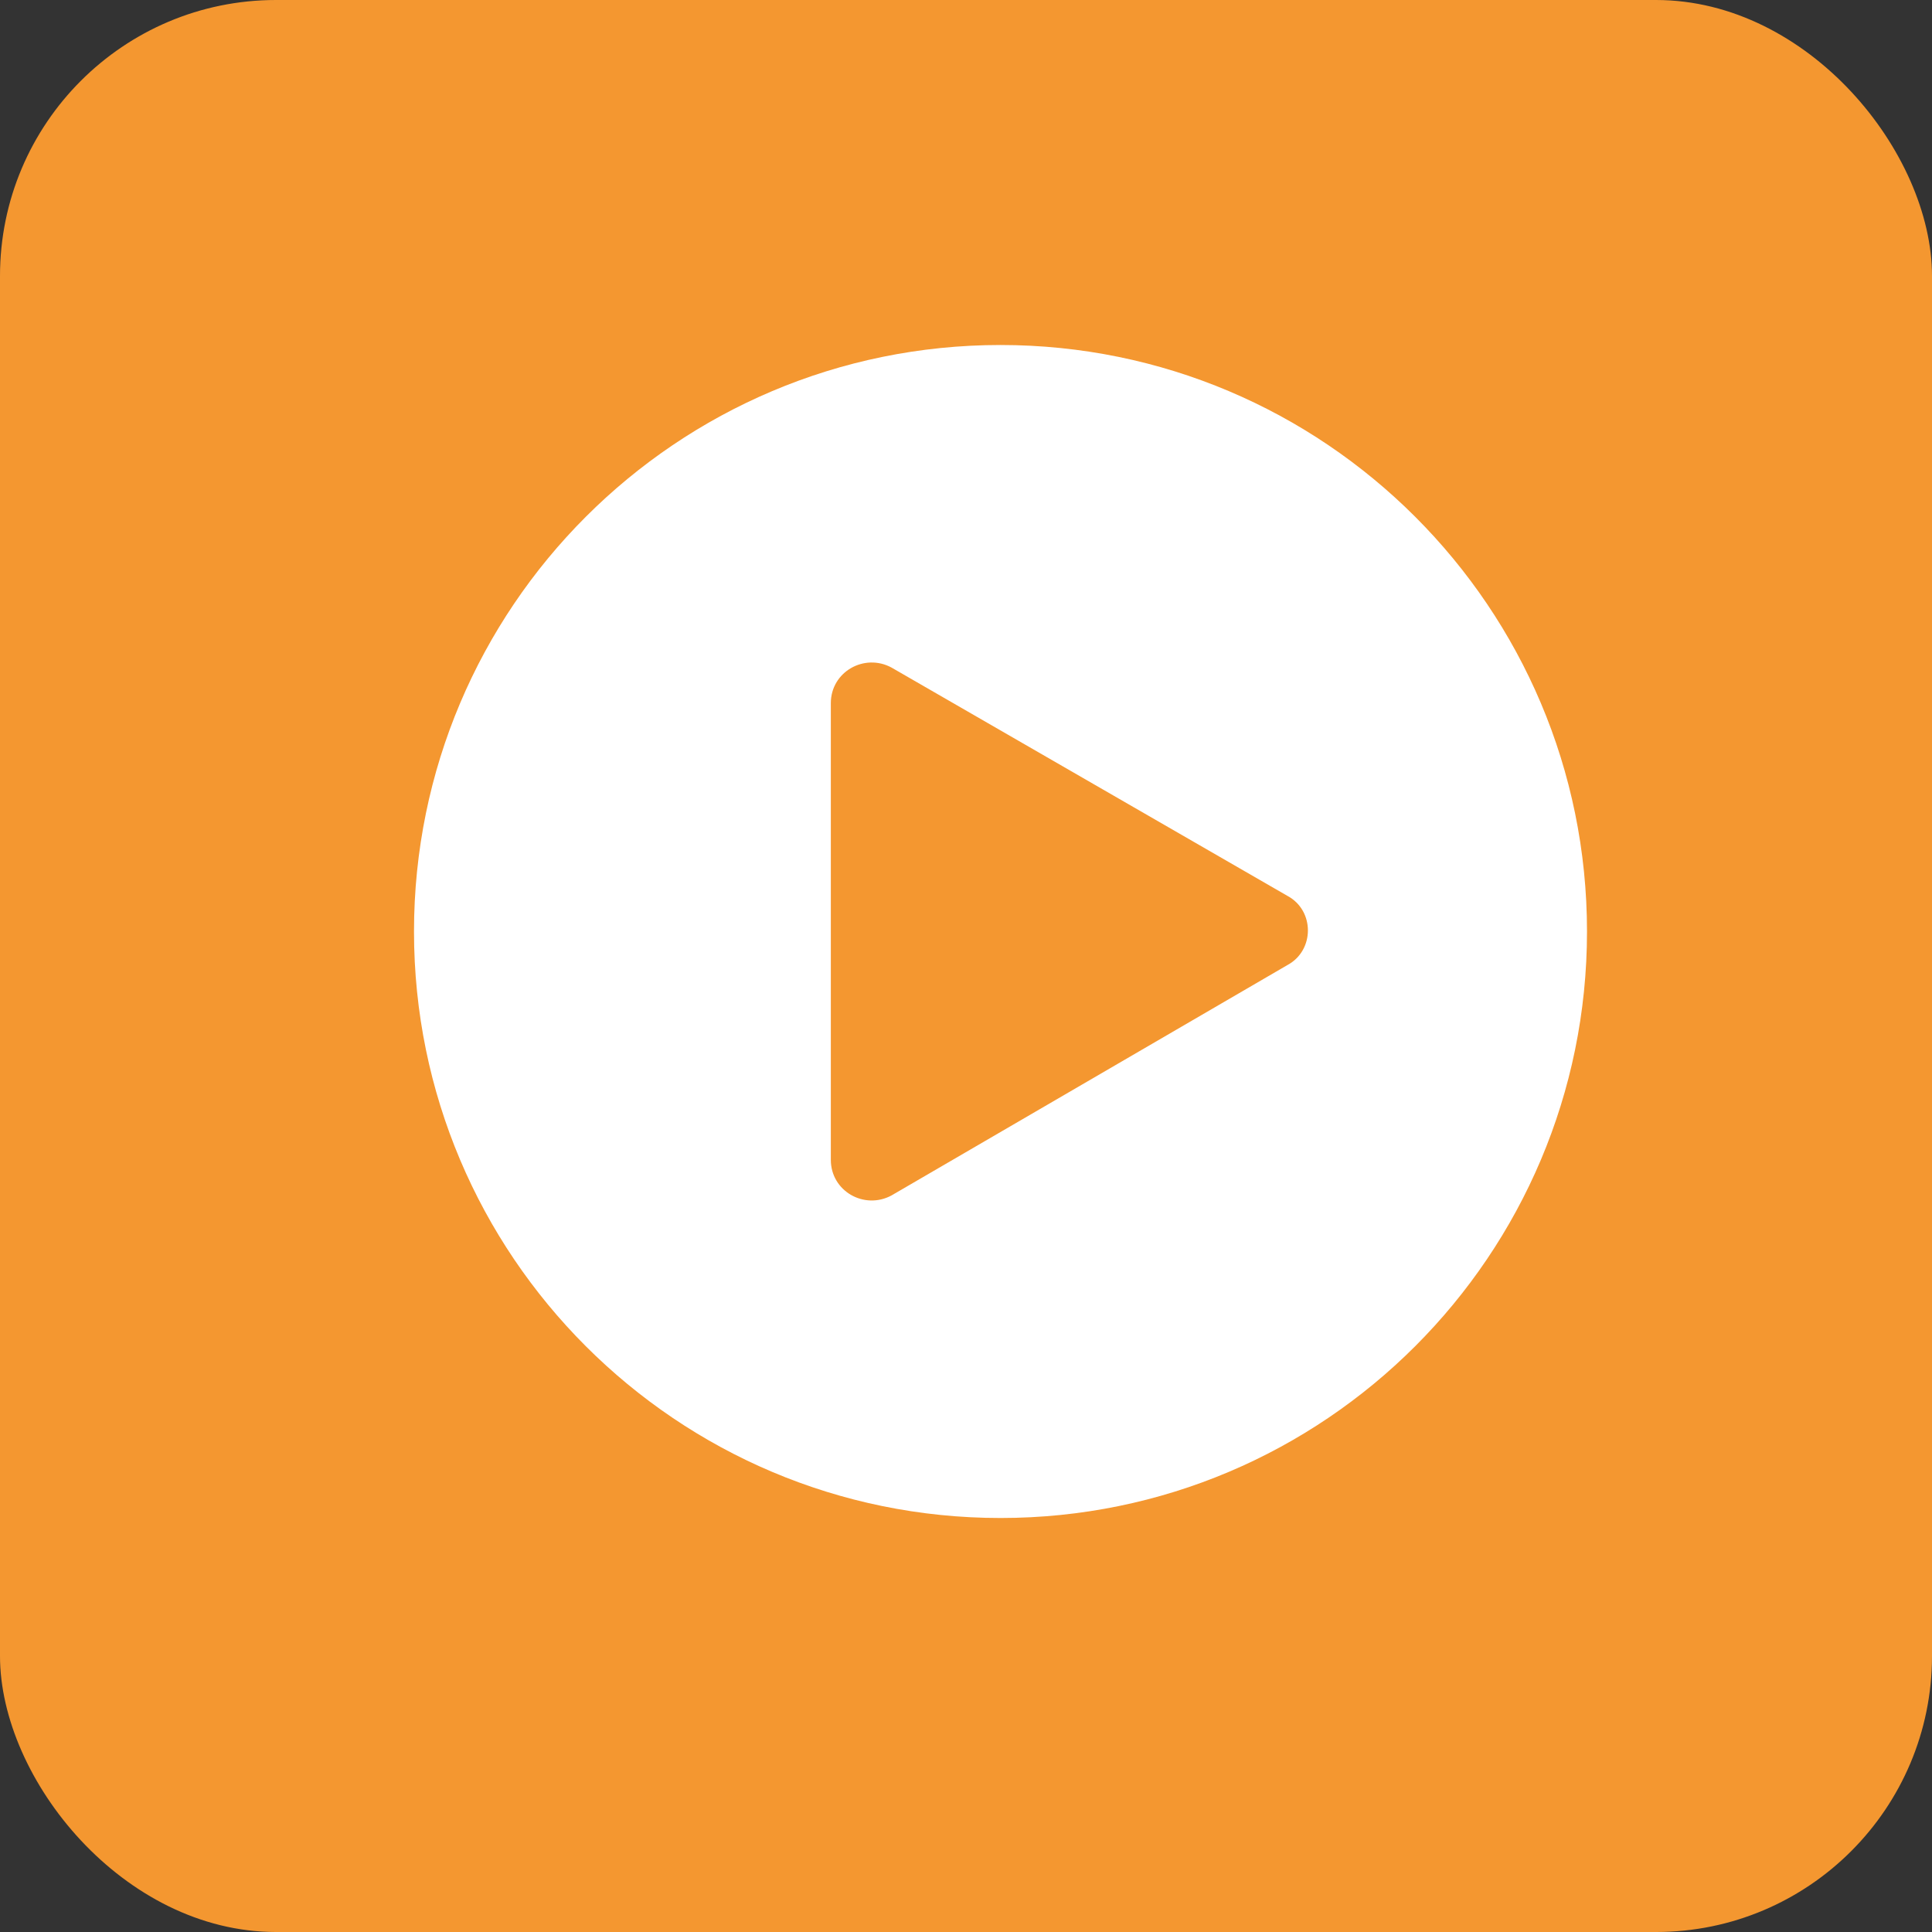 <?xml version="1.0" encoding="UTF-8"?>
<svg width="28px" height="28px" viewBox="0 0 28 28" version="1.1" xmlns="http://www.w3.org/2000/svg" xmlns:xlink="http://www.w3.org/1999/xlink">
    <rect x="0" y="0" width="28" height="28" fill="#333333" stroke="none"/>
    <!-- Generator: Sketch 54 (76480) - https://sketchapp.com -->
    <title>启动类</title>
    <desc>Created with Sketch.</desc>
    <g id="页面标题icon" stroke="none" stroke-width="1" fill="none" fill-rule="evenodd">
        <g transform="translate(-626, -290)" id="启动类">
            <g transform="translate(626, 290)">
                <g id="标题icon" fill="#F49730">
                    <rect id="Rectangle-2" x="0" y="0" width="28" height="28" rx="4"></rect>
                </g>
                <g id="启动" transform="translate(6, 5)" fill="#FFFFFF" fill-rule="nonzero">
                    <path d="M8.5,1.26386776e-16 C3.806,1.26386776e-16 0,3.806 0,8.5 C0,13.194 3.806,17 8.5,17 C13.194,17 17,13.194 17,8.5 C17,3.806 13.194,0 8.5,1.26386776e-16 Z M12.659,8.986 L6.921,12.325 C6.527,12.538 6.041,12.264 6.041,11.809 L6.041,5.191 C6.041,4.736 6.527,4.462 6.921,4.675 L12.659,7.984 C13.054,8.196 13.054,8.773 12.659,8.986 L12.659,8.986 Z" id="形状"></path>
                </g>
            </g>
        </g>
    </g>
</svg>